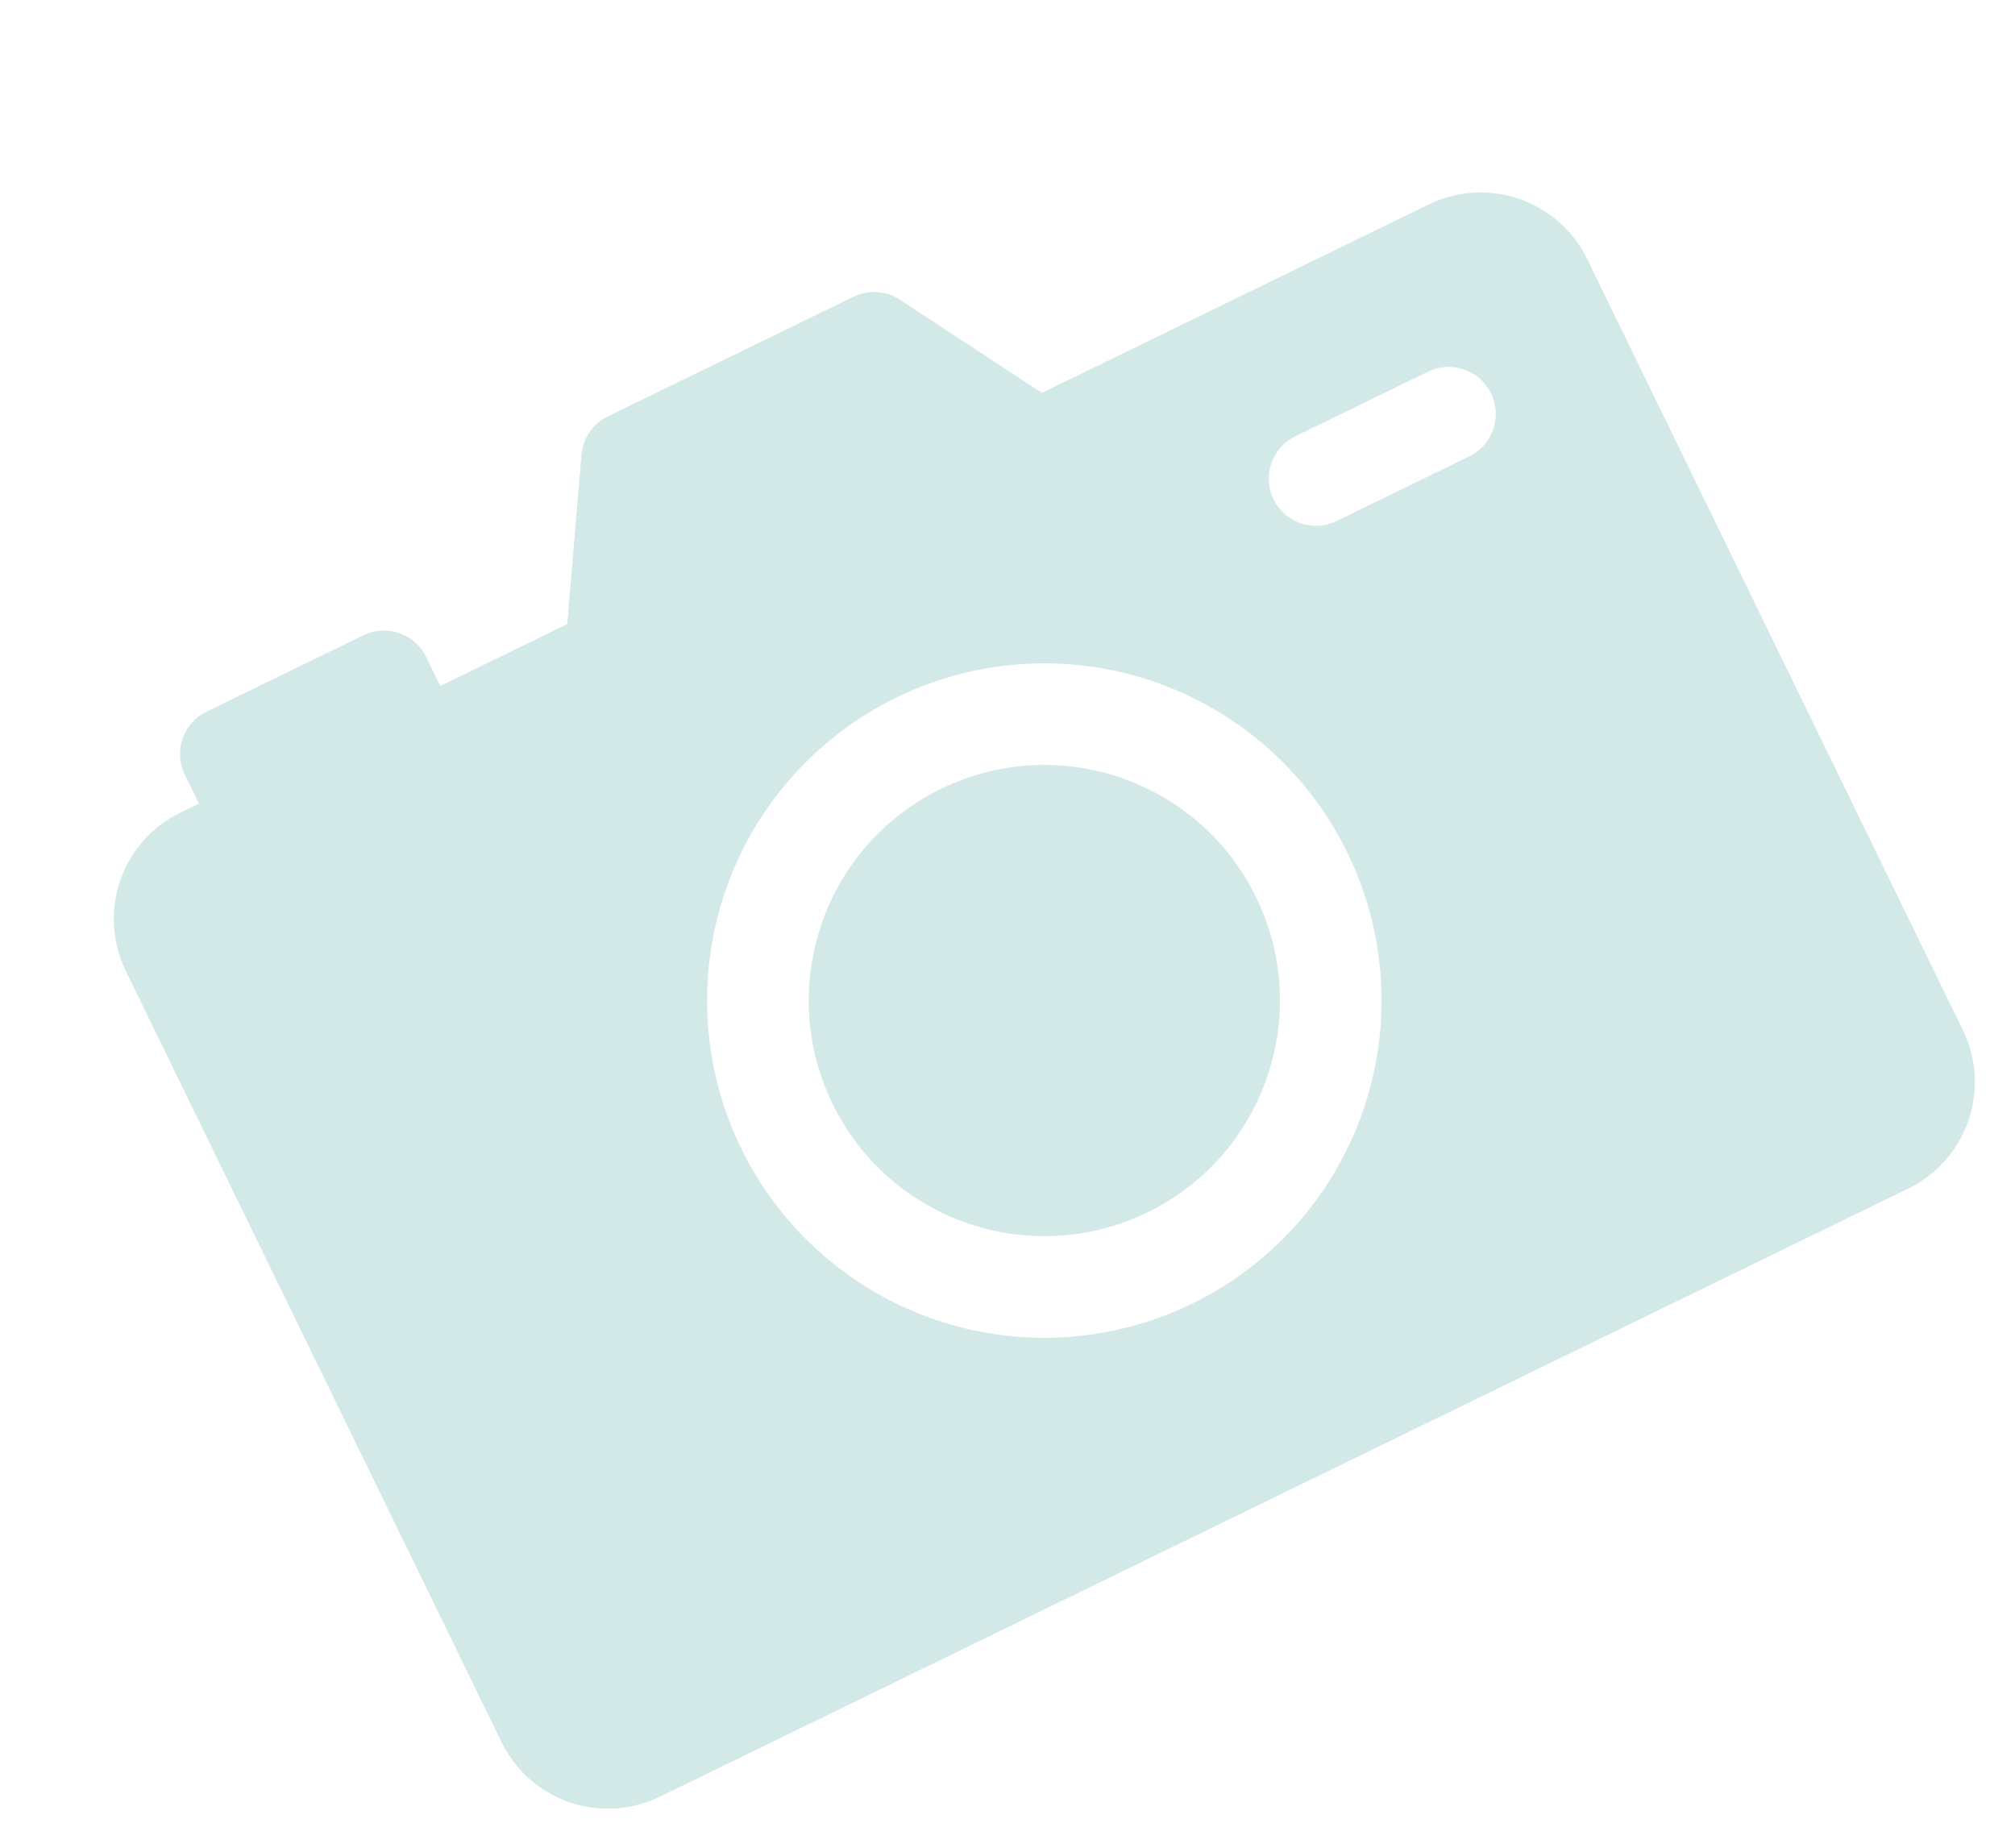 <svg xmlns="http://www.w3.org/2000/svg" width="266.687" height="244.639" viewBox="0 0 266.687 244.639">
  <g id="_x31_1-DSLR_Camera" transform="matrix(0.899, -0.438, 0.438, 0.899, -14.992, 63.573)">
    <path id="Tracé_313" data-name="Tracé 313" d="M199.46,56.565H142.512l-11.5-19.319a6.237,6.237,0,0,0-5.358-3.046H89.486a6.236,6.236,0,0,0-5.358,3.046l-11.5,19.319H53.941V52.307a6.236,6.236,0,0,0-6.236-6.236H24.632A6.235,6.235,0,0,0,18.4,52.307v4.258H15.68A15.68,15.68,0,0,0,0,72.245v113.53a15.68,15.68,0,0,0,15.68,15.68H199.46a15.681,15.681,0,0,0,15.68-15.68V72.245A15.68,15.68,0,0,0,199.46,56.565ZM107.57,173.642A44.633,44.633,0,1,1,152.2,129.009,44.632,44.632,0,0,1,107.57,173.642Zm82.107-84.75H170.138a6.236,6.236,0,0,1,0-12.473h19.539a6.236,6.236,0,0,1,0,12.473Z" transform="translate(0 0)" fill="#d3e9e7"/>
    <circle id="Ellipse_54" data-name="Ellipse 54" cx="31.18" cy="31.18" r="31.18" transform="translate(76.39 97.829)" fill="#d3e9e7"/>
  </g>
</svg>
